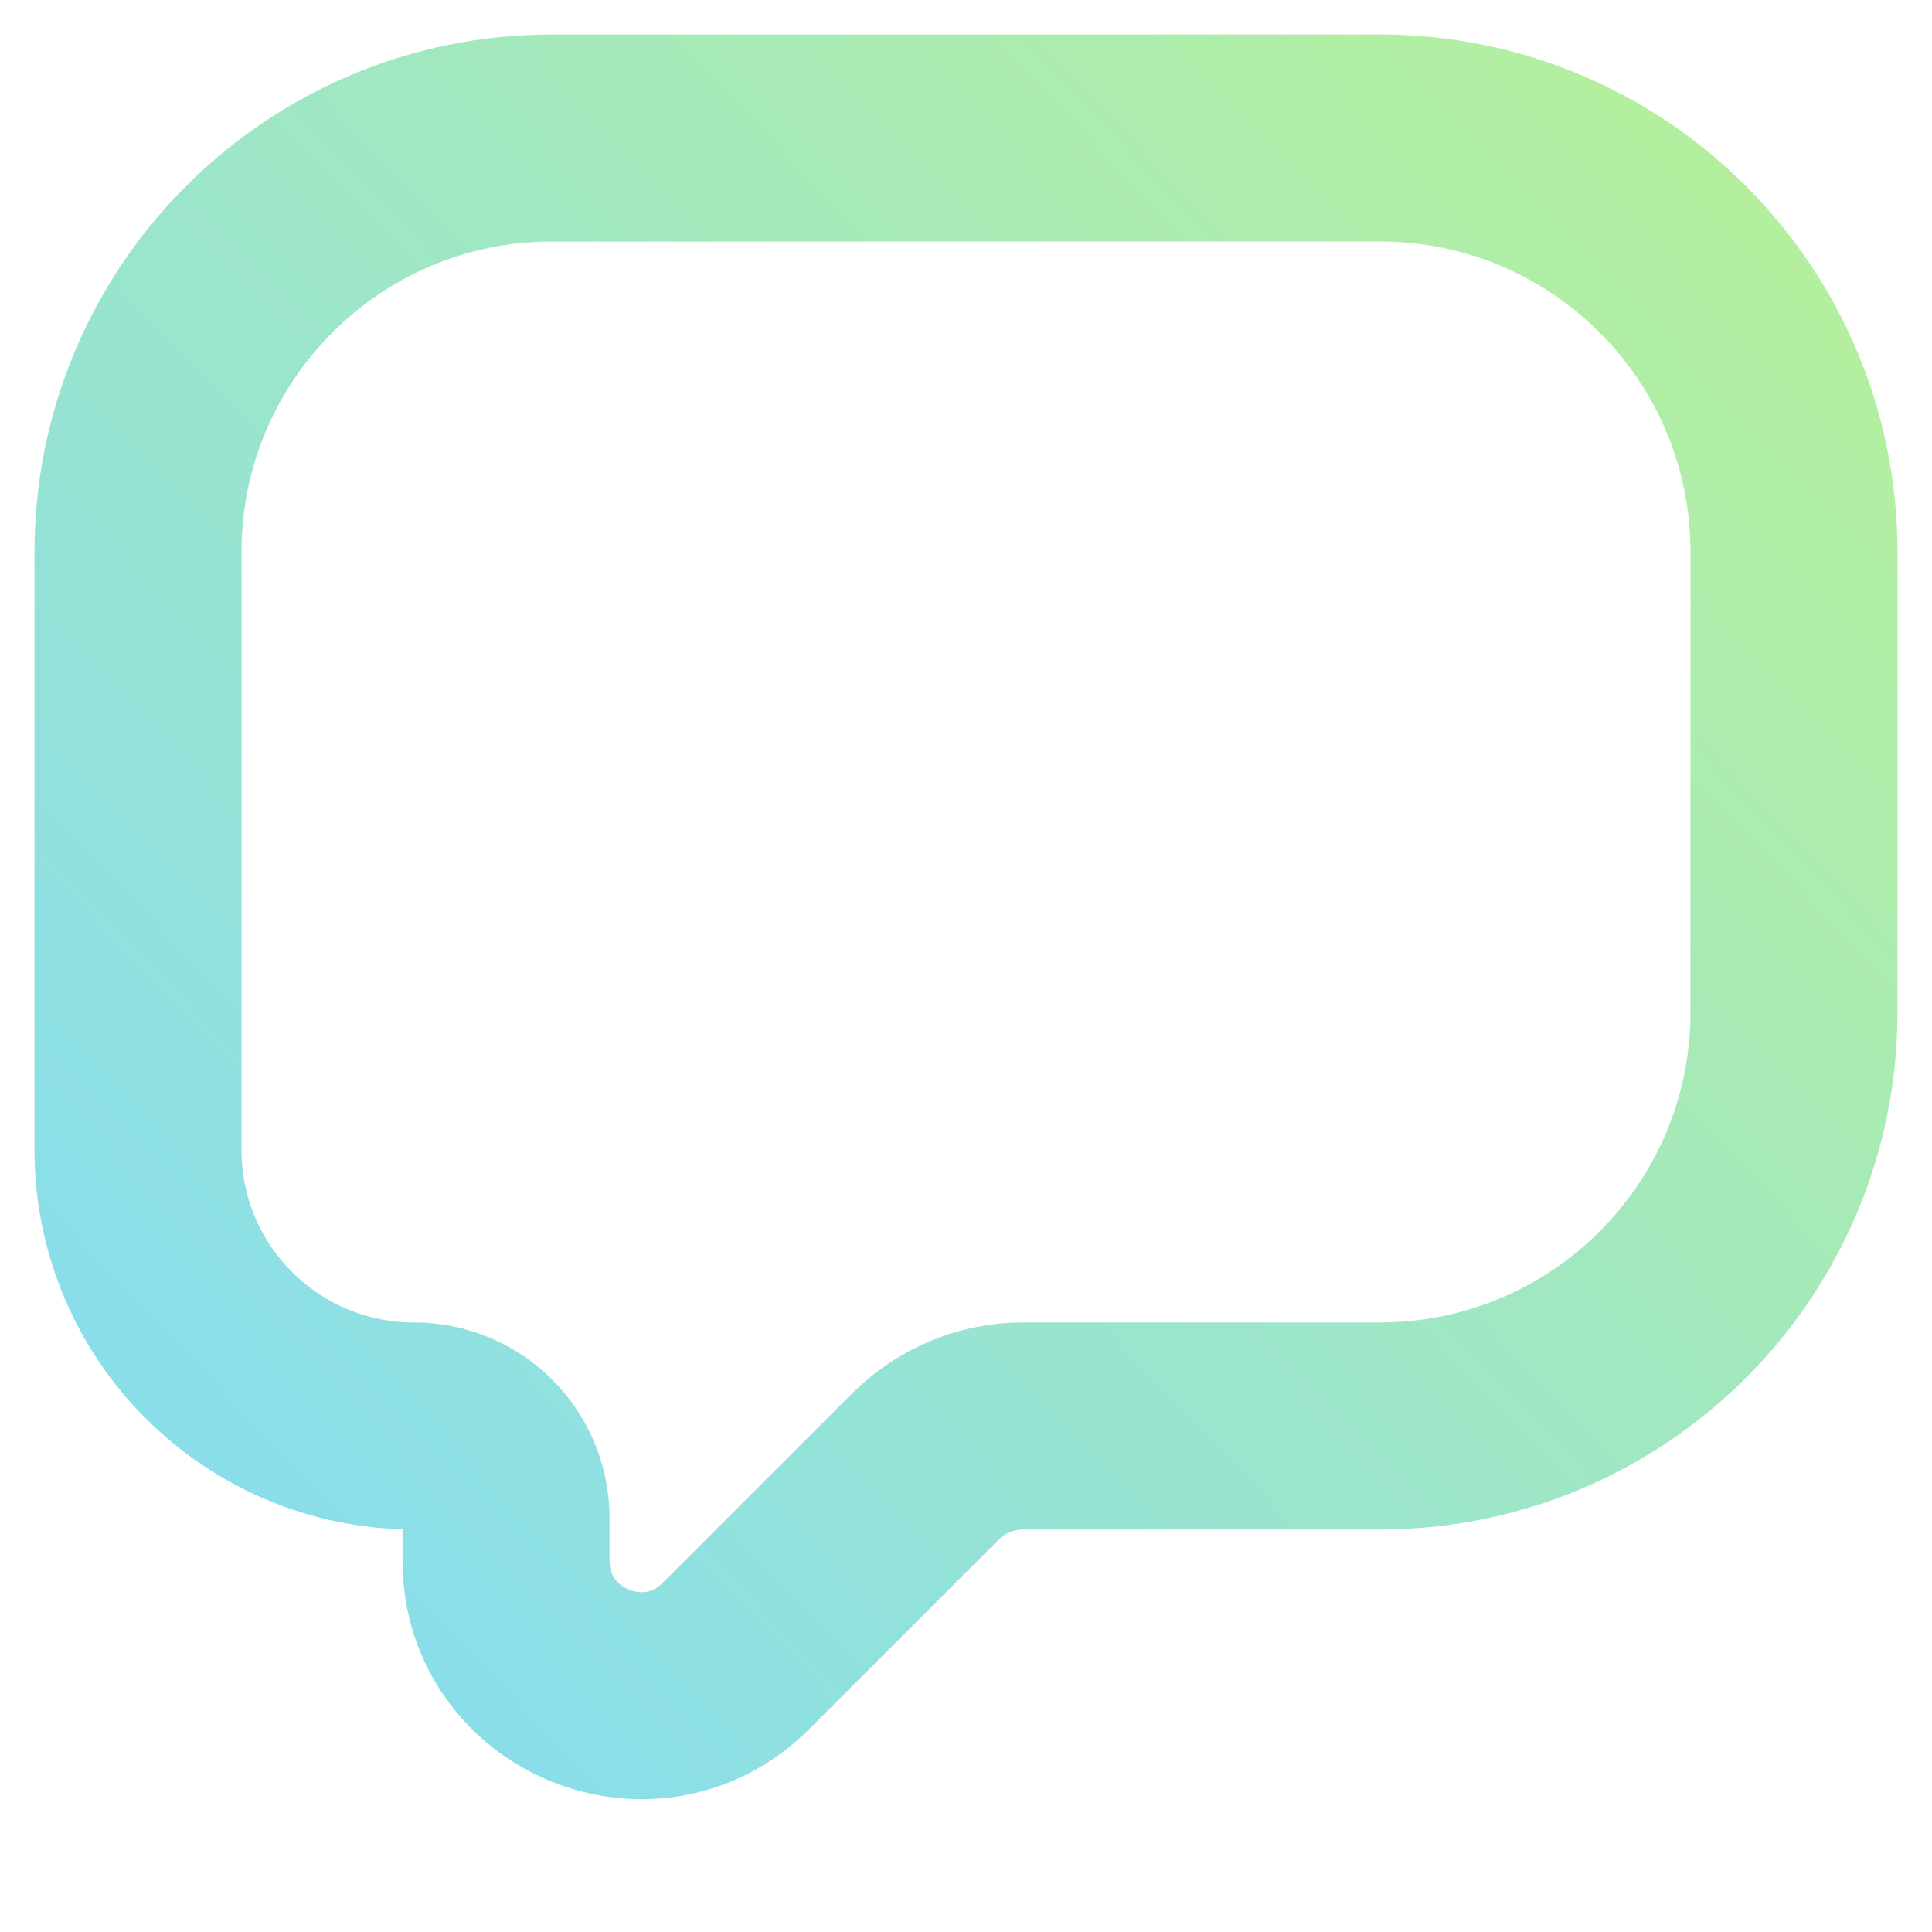 <svg width="14" height="14" viewBox="0 0 14 14" fill="none" xmlns="http://www.w3.org/2000/svg">
<path d="M10 1H4C2.343 1 1 2.343 1 4V8.333C1 9.438 1.895 10.333 3 10.333C3.368 10.333 3.667 10.632 3.667 11V11.31C3.667 12.179 4.718 12.615 5.333 12L6.707 10.626C6.895 10.439 7.149 10.333 7.414 10.333H10C11.657 10.333 13 8.99 13 7.333V4C13 2.343 11.657 1 10 1Z" stroke="url(#paint0_linear_950_616)" stroke-width="1.5" stroke-linecap="round"/>
<defs>
<linearGradient id="paint0_linear_950_616" x1="1" y1="13.667" x2="13.648" y2="1.684" gradientUnits="userSpaceOnUse">
<stop stop-color="#82DBF7"/>
<stop offset="1" stop-color="#B6F09C"/>
</linearGradient>
</defs>
</svg>
